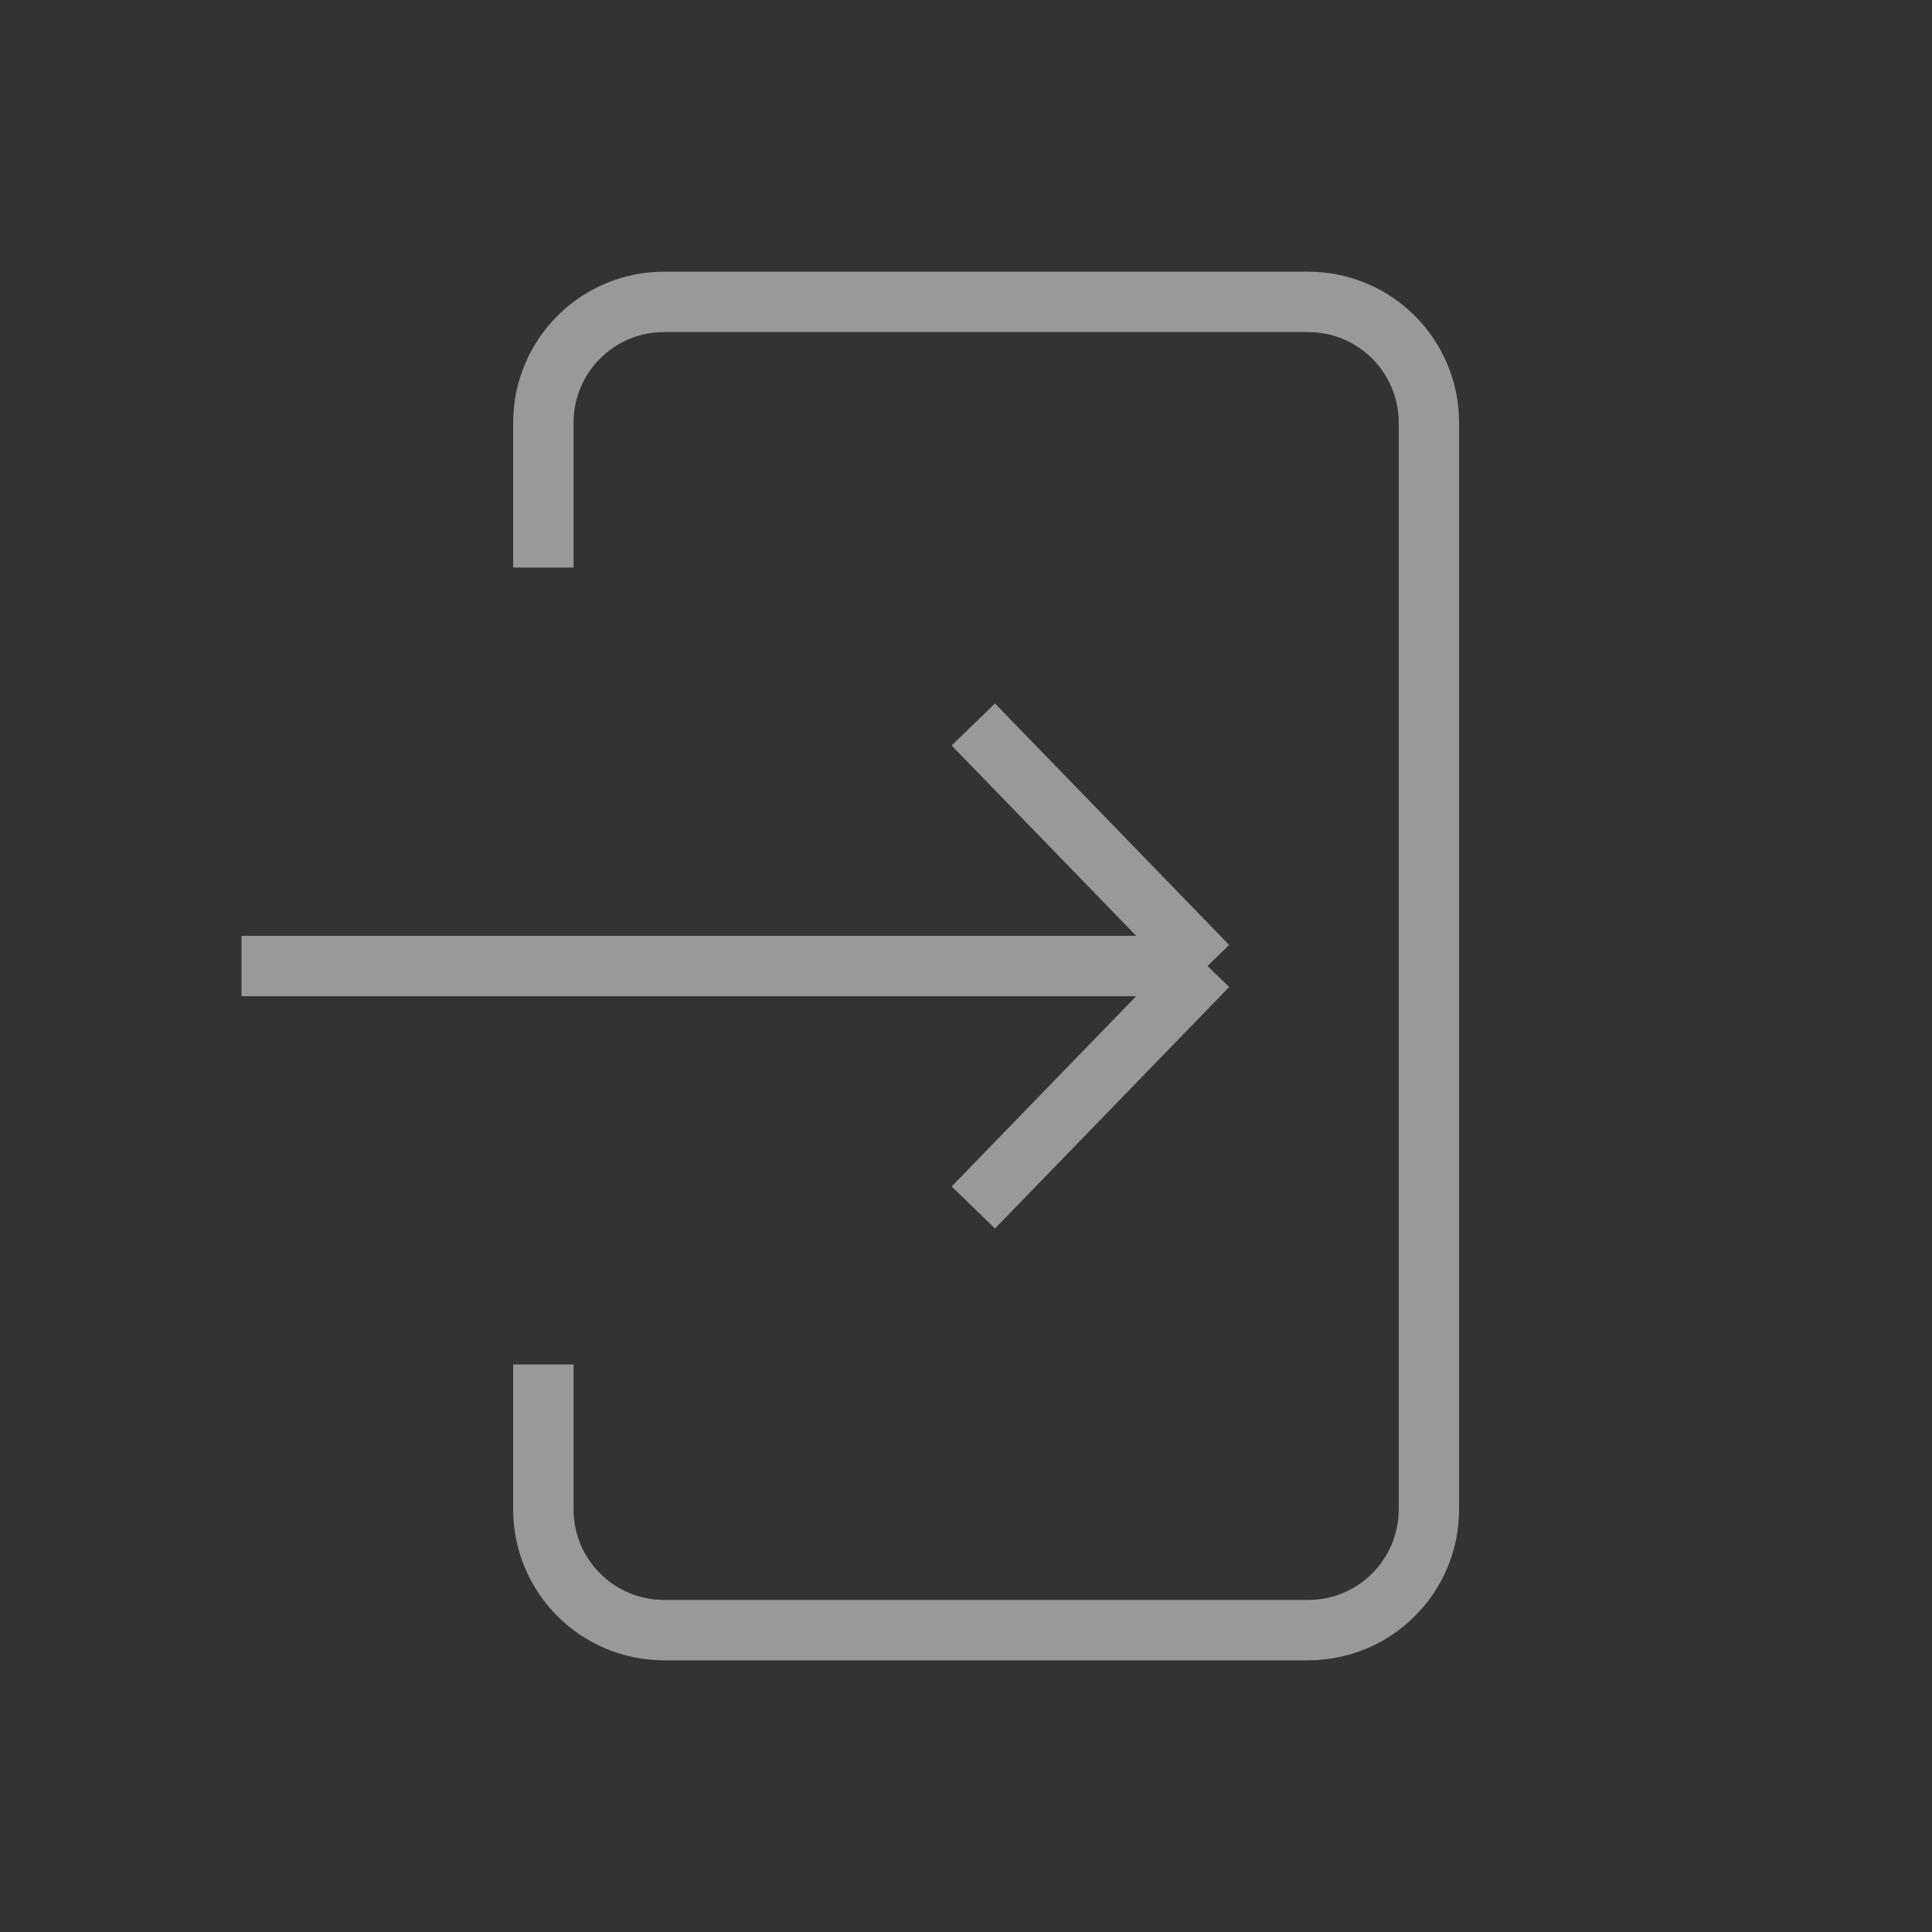 <svg width="32" height="32" viewBox="0 0 32 32" fill="none" xmlns="http://www.w3.org/2000/svg">
<rect x="0" y="0" width="32" height="32" fill="#333333" stroke="none"/>
<path d="M4 16L20 16M20 16L16.121 12M20 16L16.121 20" stroke="white" stroke-opacity="0.5"/>
<path d="M9 22.6L9 25C9 26.105 9.895 27 11 27L21.667 27C22.771 27 23.667 26.105 23.667 25L23.667 7C23.667 5.895 22.771 5 21.667 5L11 5C9.895 5 9 5.895 9 7L9 9.4" stroke="white" stroke-opacity="0.5"/>
</svg>
